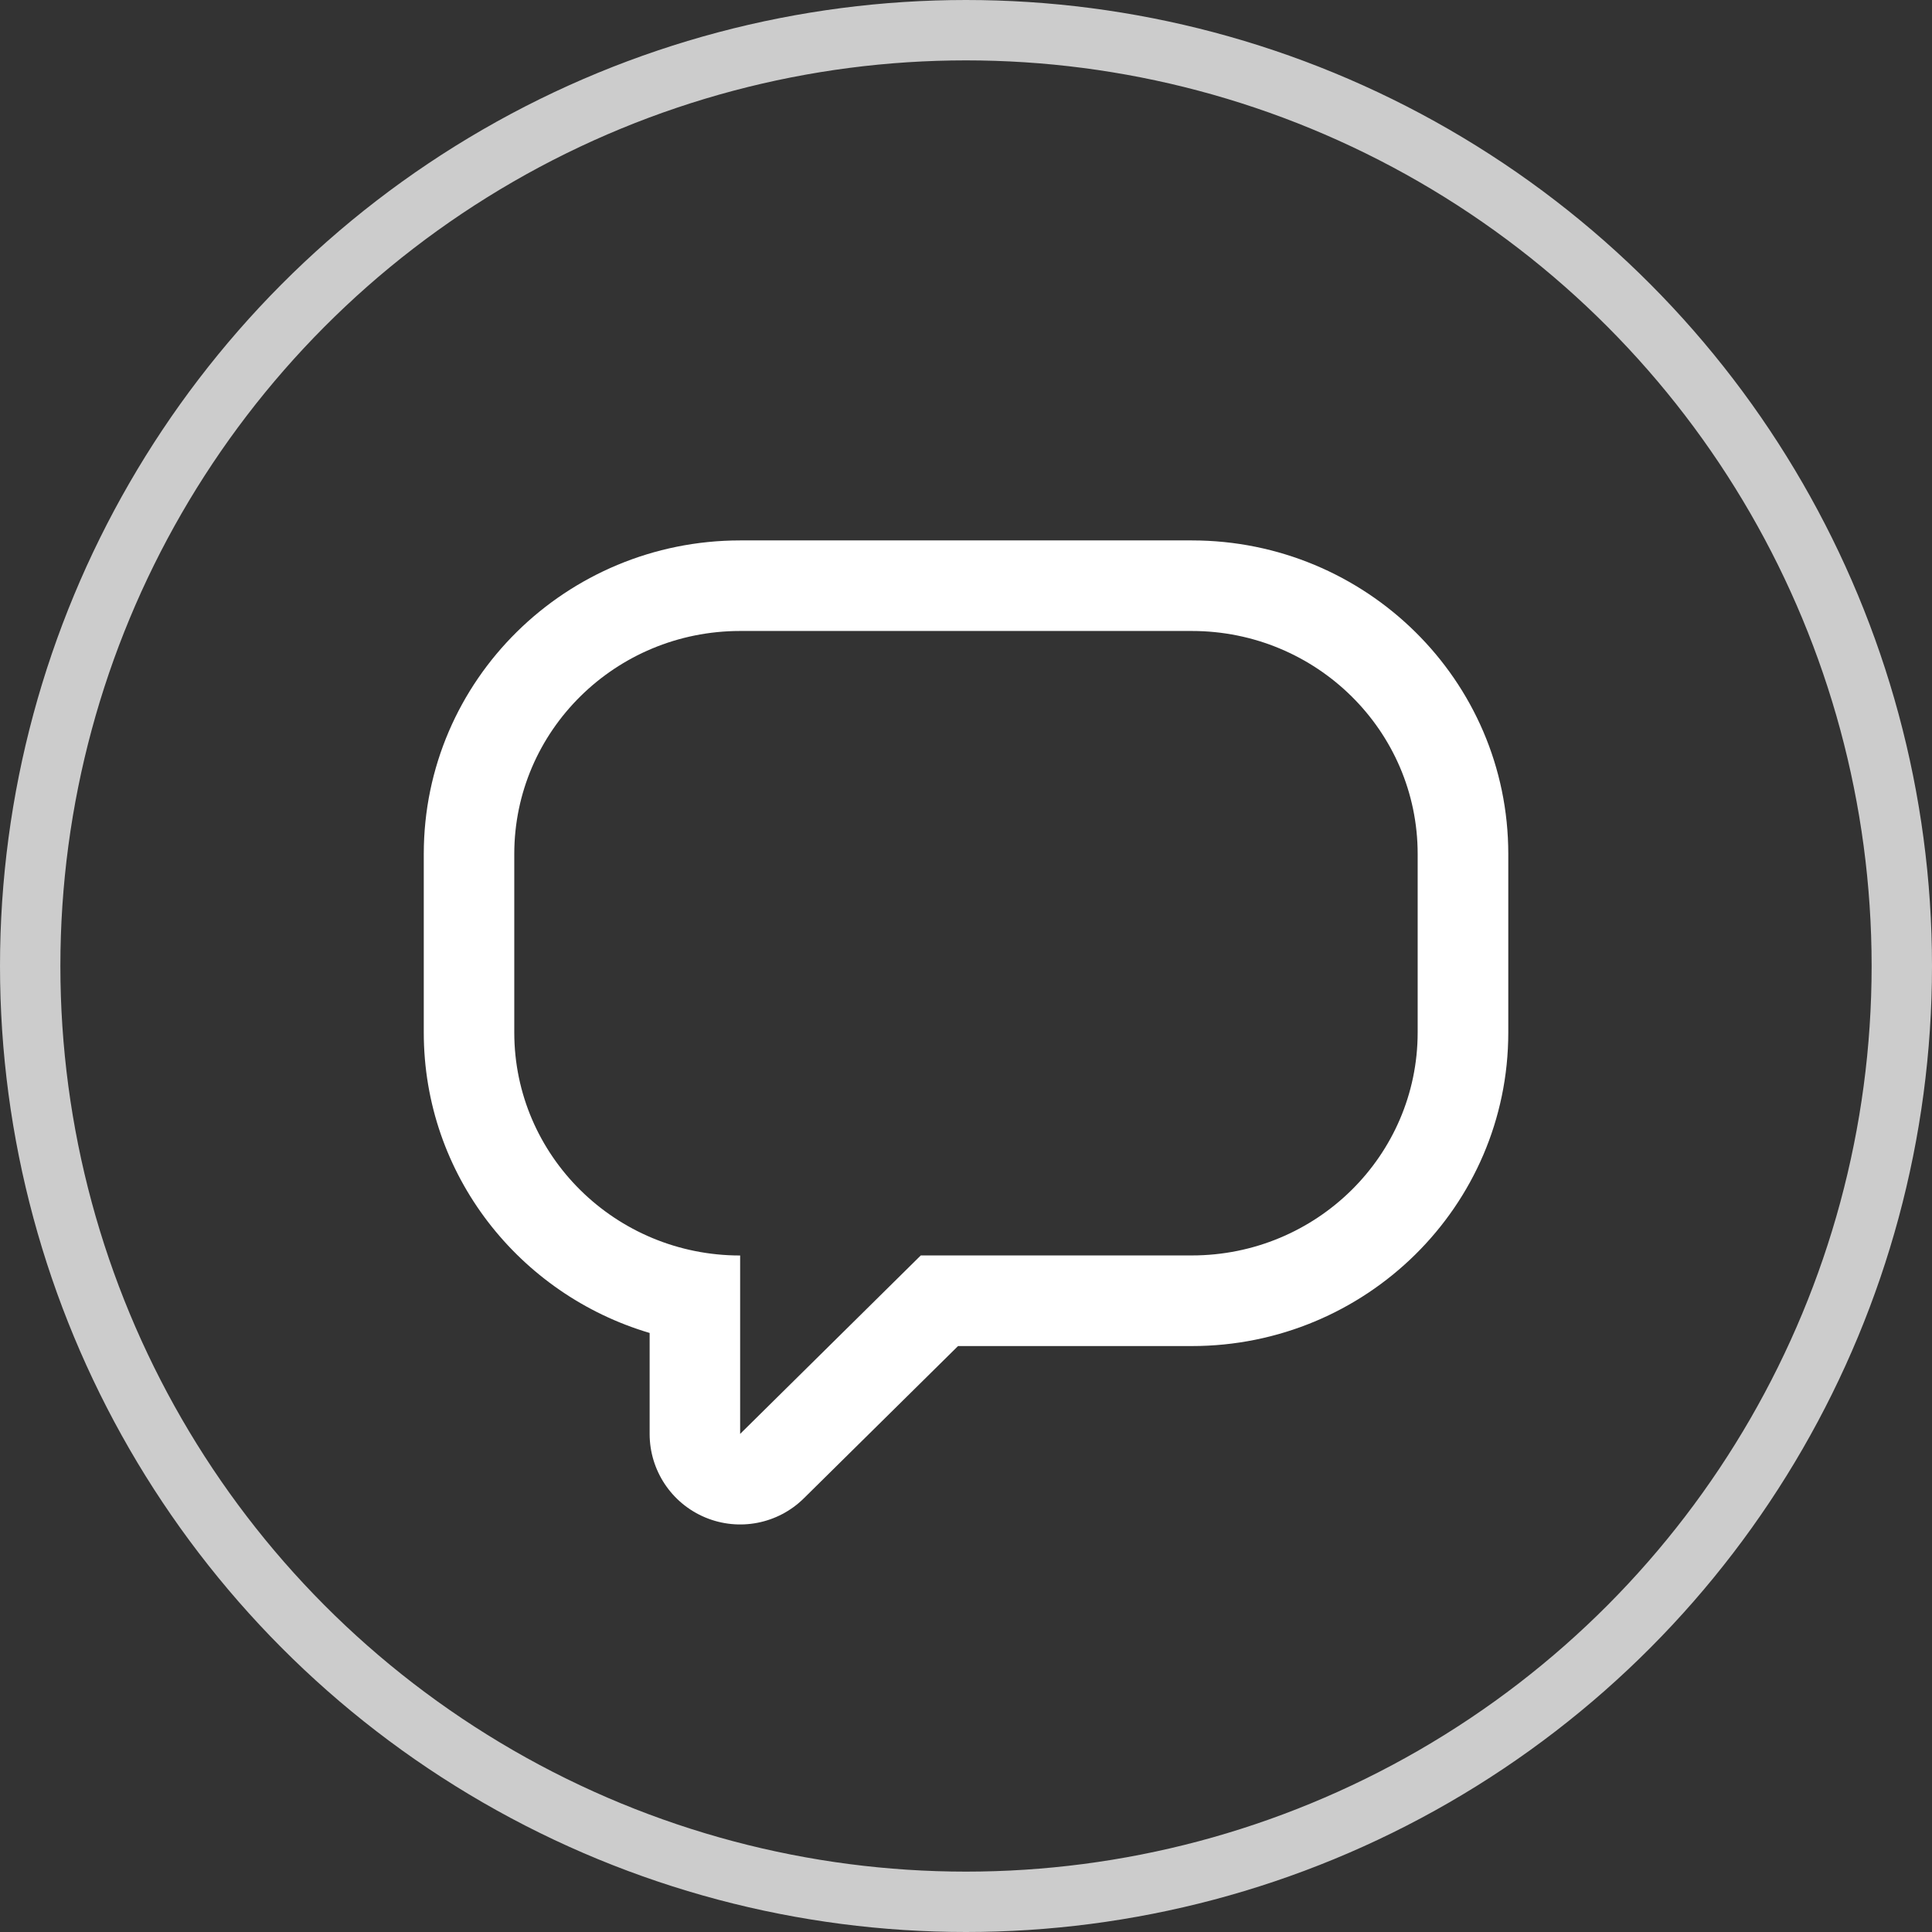 <svg version="1.1" xmlns="http://www.w3.org/2000/svg" xmlns:xlink="http://www.w3.org/1999/xlink" x="0px" y="0px" viewBox="0 0 32 32" style="enable-background:new 0 0 32 32;" xml:space="preserve"><rect x="0" y="0" width="32" height="32" fill="#333333" stroke="none"/><circle cx="16" cy="16" r="14" fill="none" stroke="none"/><path d="M12.259,23.75v-2.955c-2.066,0-3.741-1.654-3.741-3.694v-2.956c0-2.04,1.675-3.694,3.741-3.694
	h7.481c2.066,0,3.741,1.654,3.741,3.694V17.1c0,2.04-1.675,3.694-3.741,3.694h-4.489L12.259,23.75z M15.868,22.295h3.873
	c2.877,0,5.241-2.308,5.241-5.194v-2.956c0-2.886-2.364-5.194-5.241-5.194h-7.481c-2.877,0-5.241,2.308-5.241,5.194V17.1
	c0,2.364,1.586,4.34,3.741,4.978v1.672c0,0.605,0.363,1.151,0.922,1.384c0.558,0.233,1.202,0.108,1.632-0.317L15.868,22.295z" fill-rule="evenodd" clip-rule="evenodd" fill="#ffffff"/><circle cx="16" cy="16" r="15.5" fill="none" stroke="#cccccc"/></svg>